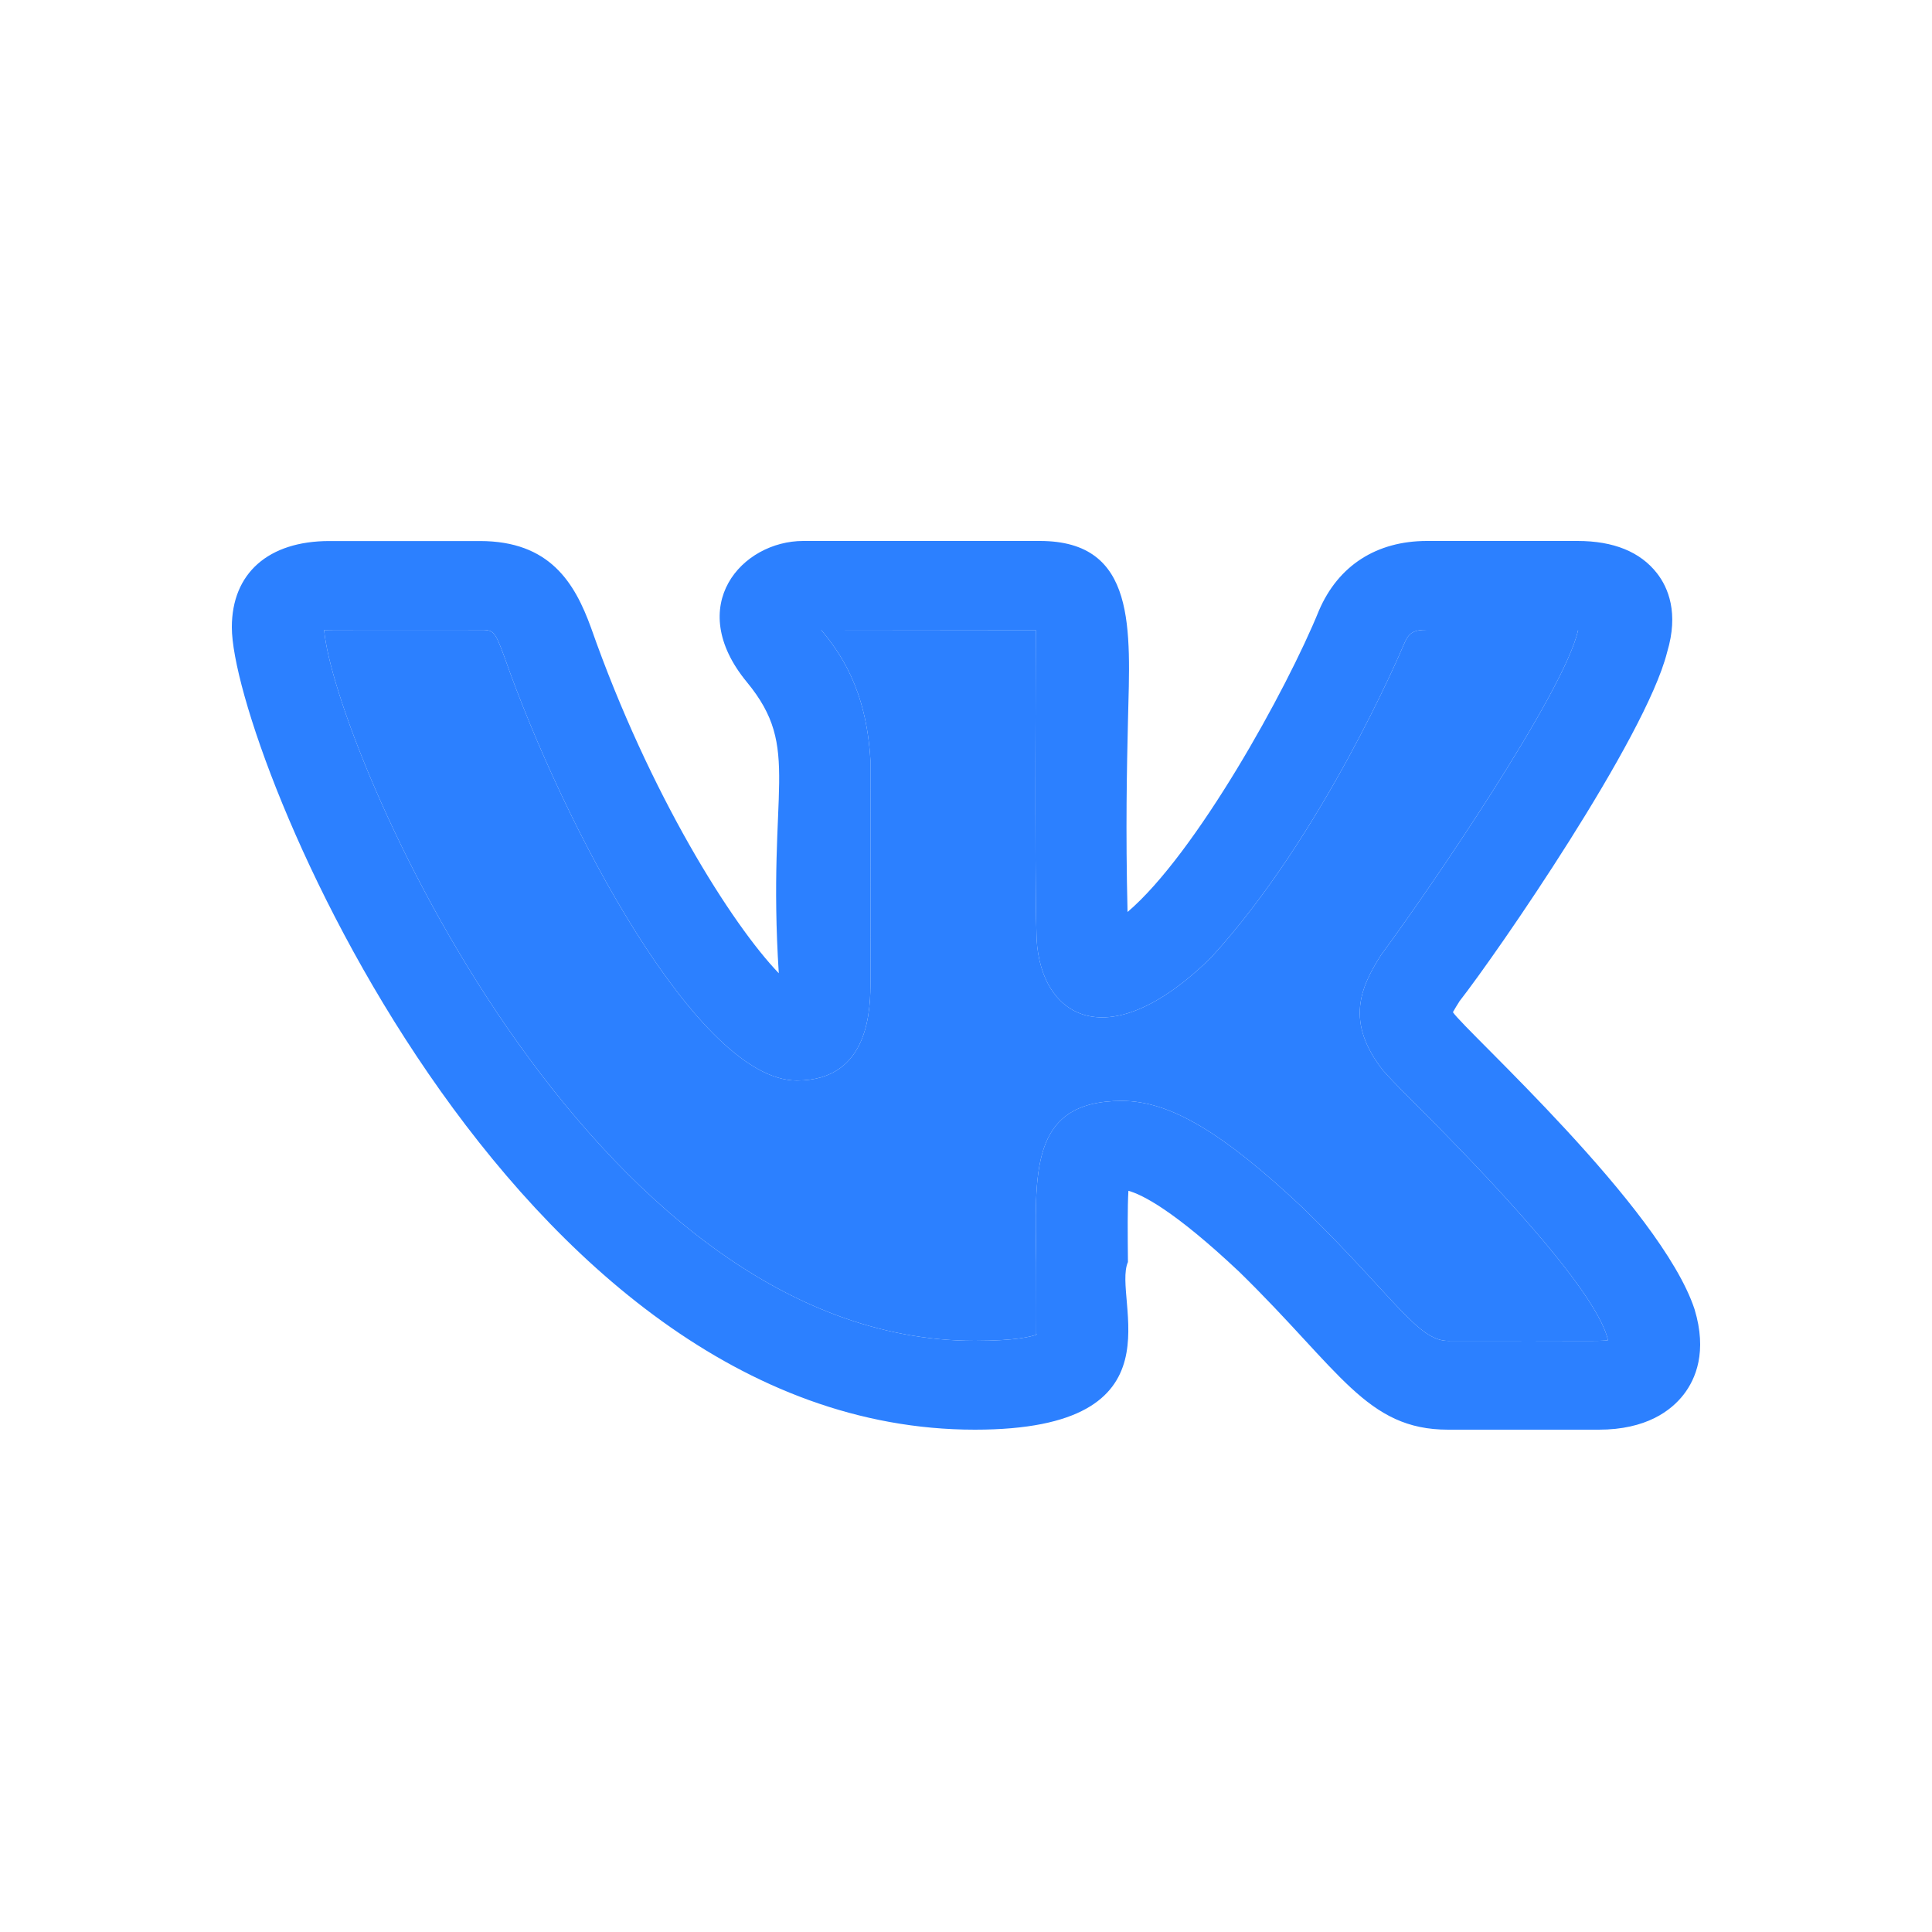 <svg width="50" height="50" viewBox="0 0 50 50" fill="none" xmlns="http://www.w3.org/2000/svg">
<g filter="url(#filter0_d)">
<path d="M25.229 37C30.727 37 28.767 33.63 29.191 32.661C29.184 31.937 29.178 31.241 29.203 30.818C29.552 30.913 30.374 31.316 32.071 32.914C34.691 35.474 35.361 37 37.478 37H41.374C42.609 37 43.252 36.505 43.574 36.089C43.884 35.688 44.188 34.982 43.855 33.884C42.986 31.241 37.916 26.676 37.601 26.195C37.649 26.106 37.725 25.988 37.764 25.926H37.761C38.762 24.646 42.581 19.105 43.143 16.887C43.145 16.884 43.146 16.88 43.146 16.875C43.45 15.863 43.172 15.207 42.883 14.836C42.45 14.281 41.759 14 40.827 14H36.93C35.625 14 34.636 14.636 34.136 15.797C33.298 17.859 30.945 22.101 29.181 23.602C29.128 21.475 29.164 19.851 29.192 18.645C29.249 16.291 29.433 14 26.911 14H20.787C19.206 14 17.694 15.671 19.331 17.655C20.763 19.394 19.846 20.363 20.155 25.187C18.951 23.938 16.811 20.563 15.297 16.249C14.873 15.082 14.23 14.002 12.42 14.002H8.524C6.944 14.002 6 14.836 6 16.233C6 19.37 13.171 37 25.229 37ZM12.42 16.302C12.764 16.302 12.799 16.302 13.054 17.002C14.604 21.423 18.081 27.964 20.62 27.964C22.528 27.964 22.528 26.07 22.528 25.357L22.527 19.681C22.422 17.803 21.716 16.867 21.252 16.3L26.806 16.306C26.809 16.332 26.775 22.585 26.822 24.1C26.822 26.251 28.586 27.484 31.339 24.785C34.245 21.61 36.254 16.863 36.335 16.669C36.453 16.393 36.556 16.3 36.93 16.3H40.827H40.843C40.841 16.305 40.841 16.309 40.839 16.314C40.483 17.924 36.967 23.054 35.79 24.648C35.771 24.672 35.754 24.698 35.736 24.724C35.218 25.543 34.797 26.448 35.807 27.72H35.809C35.901 27.828 36.14 28.079 36.488 28.429C36.499 28.439 36.509 28.45 36.52 28.46C37.642 29.582 41.289 33.227 41.615 34.685C41.397 34.718 41.159 34.694 37.478 34.702C36.694 34.702 36.081 33.567 33.743 31.282C31.64 29.301 30.275 28.491 29.032 28.491C26.619 28.491 26.795 30.388 26.817 32.682C26.825 35.169 26.809 34.383 26.827 34.539C26.686 34.593 26.282 34.7 25.229 34.7C15.183 34.7 8.641 19.258 8.389 16.306C8.476 16.299 9.675 16.303 12.42 16.302Z" fill="#2C80FF"/>
<path d="M12.42 16.302C12.764 16.302 12.799 16.302 13.054 17.002C14.604 21.423 18.081 27.964 20.62 27.964C22.528 27.964 22.528 26.07 22.528 25.357L22.527 19.681C22.422 17.803 21.716 16.867 21.252 16.3L26.806 16.306C26.809 16.332 26.775 22.585 26.822 24.1C26.822 26.251 28.586 27.484 31.339 24.785C34.245 21.61 36.254 16.863 36.335 16.669C36.453 16.393 36.556 16.3 36.93 16.3H40.827H40.843C40.841 16.305 40.841 16.309 40.839 16.314C40.483 17.924 36.967 23.054 35.79 24.648C35.771 24.672 35.754 24.698 35.736 24.724C35.218 25.543 34.797 26.448 35.807 27.72H35.809C35.901 27.828 36.14 28.079 36.488 28.429L36.52 28.46C37.642 29.582 41.289 33.227 41.615 34.685C41.397 34.718 41.159 34.694 37.478 34.702C36.694 34.702 36.081 33.567 33.743 31.282C31.64 29.301 30.275 28.491 29.032 28.491C26.619 28.491 26.795 30.388 26.817 32.682C26.825 35.169 26.809 34.383 26.827 34.539C26.686 34.593 26.282 34.7 25.229 34.7C15.183 34.7 8.641 19.258 8.389 16.306C8.476 16.299 9.675 16.303 12.42 16.302Z" fill="#2C80FF"/>
</g>
<defs>
<filter id="filter0_d" x="1" y="9" width="48" height="33" filterUnits="userSpaceOnUse" color-interpolation-filters="sRGB">
<feFlood flood-opacity="0" result="BackgroundImageFix"/>
<feColorMatrix in="SourceAlpha" type="matrix" values="0 0 0 0 0 0 0 0 0 0 0 0 0 0 0 0 0 0 127 0"/>
<feOffset/>
<feGaussianBlur stdDeviation="2.5"/>
<feColorMatrix type="matrix" values="0 0 0 0 0.173 0 0 0 0 0.502 0 0 0 0 1 0 0 0 0.5 0"/>
<feBlend mode="normal" in2="BackgroundImageFix" result="effect1_dropShadow"/>
<feBlend mode="normal" in="SourceGraphic" in2="effect1_dropShadow" result="shape"/>
</filter>
</defs>
</svg>
